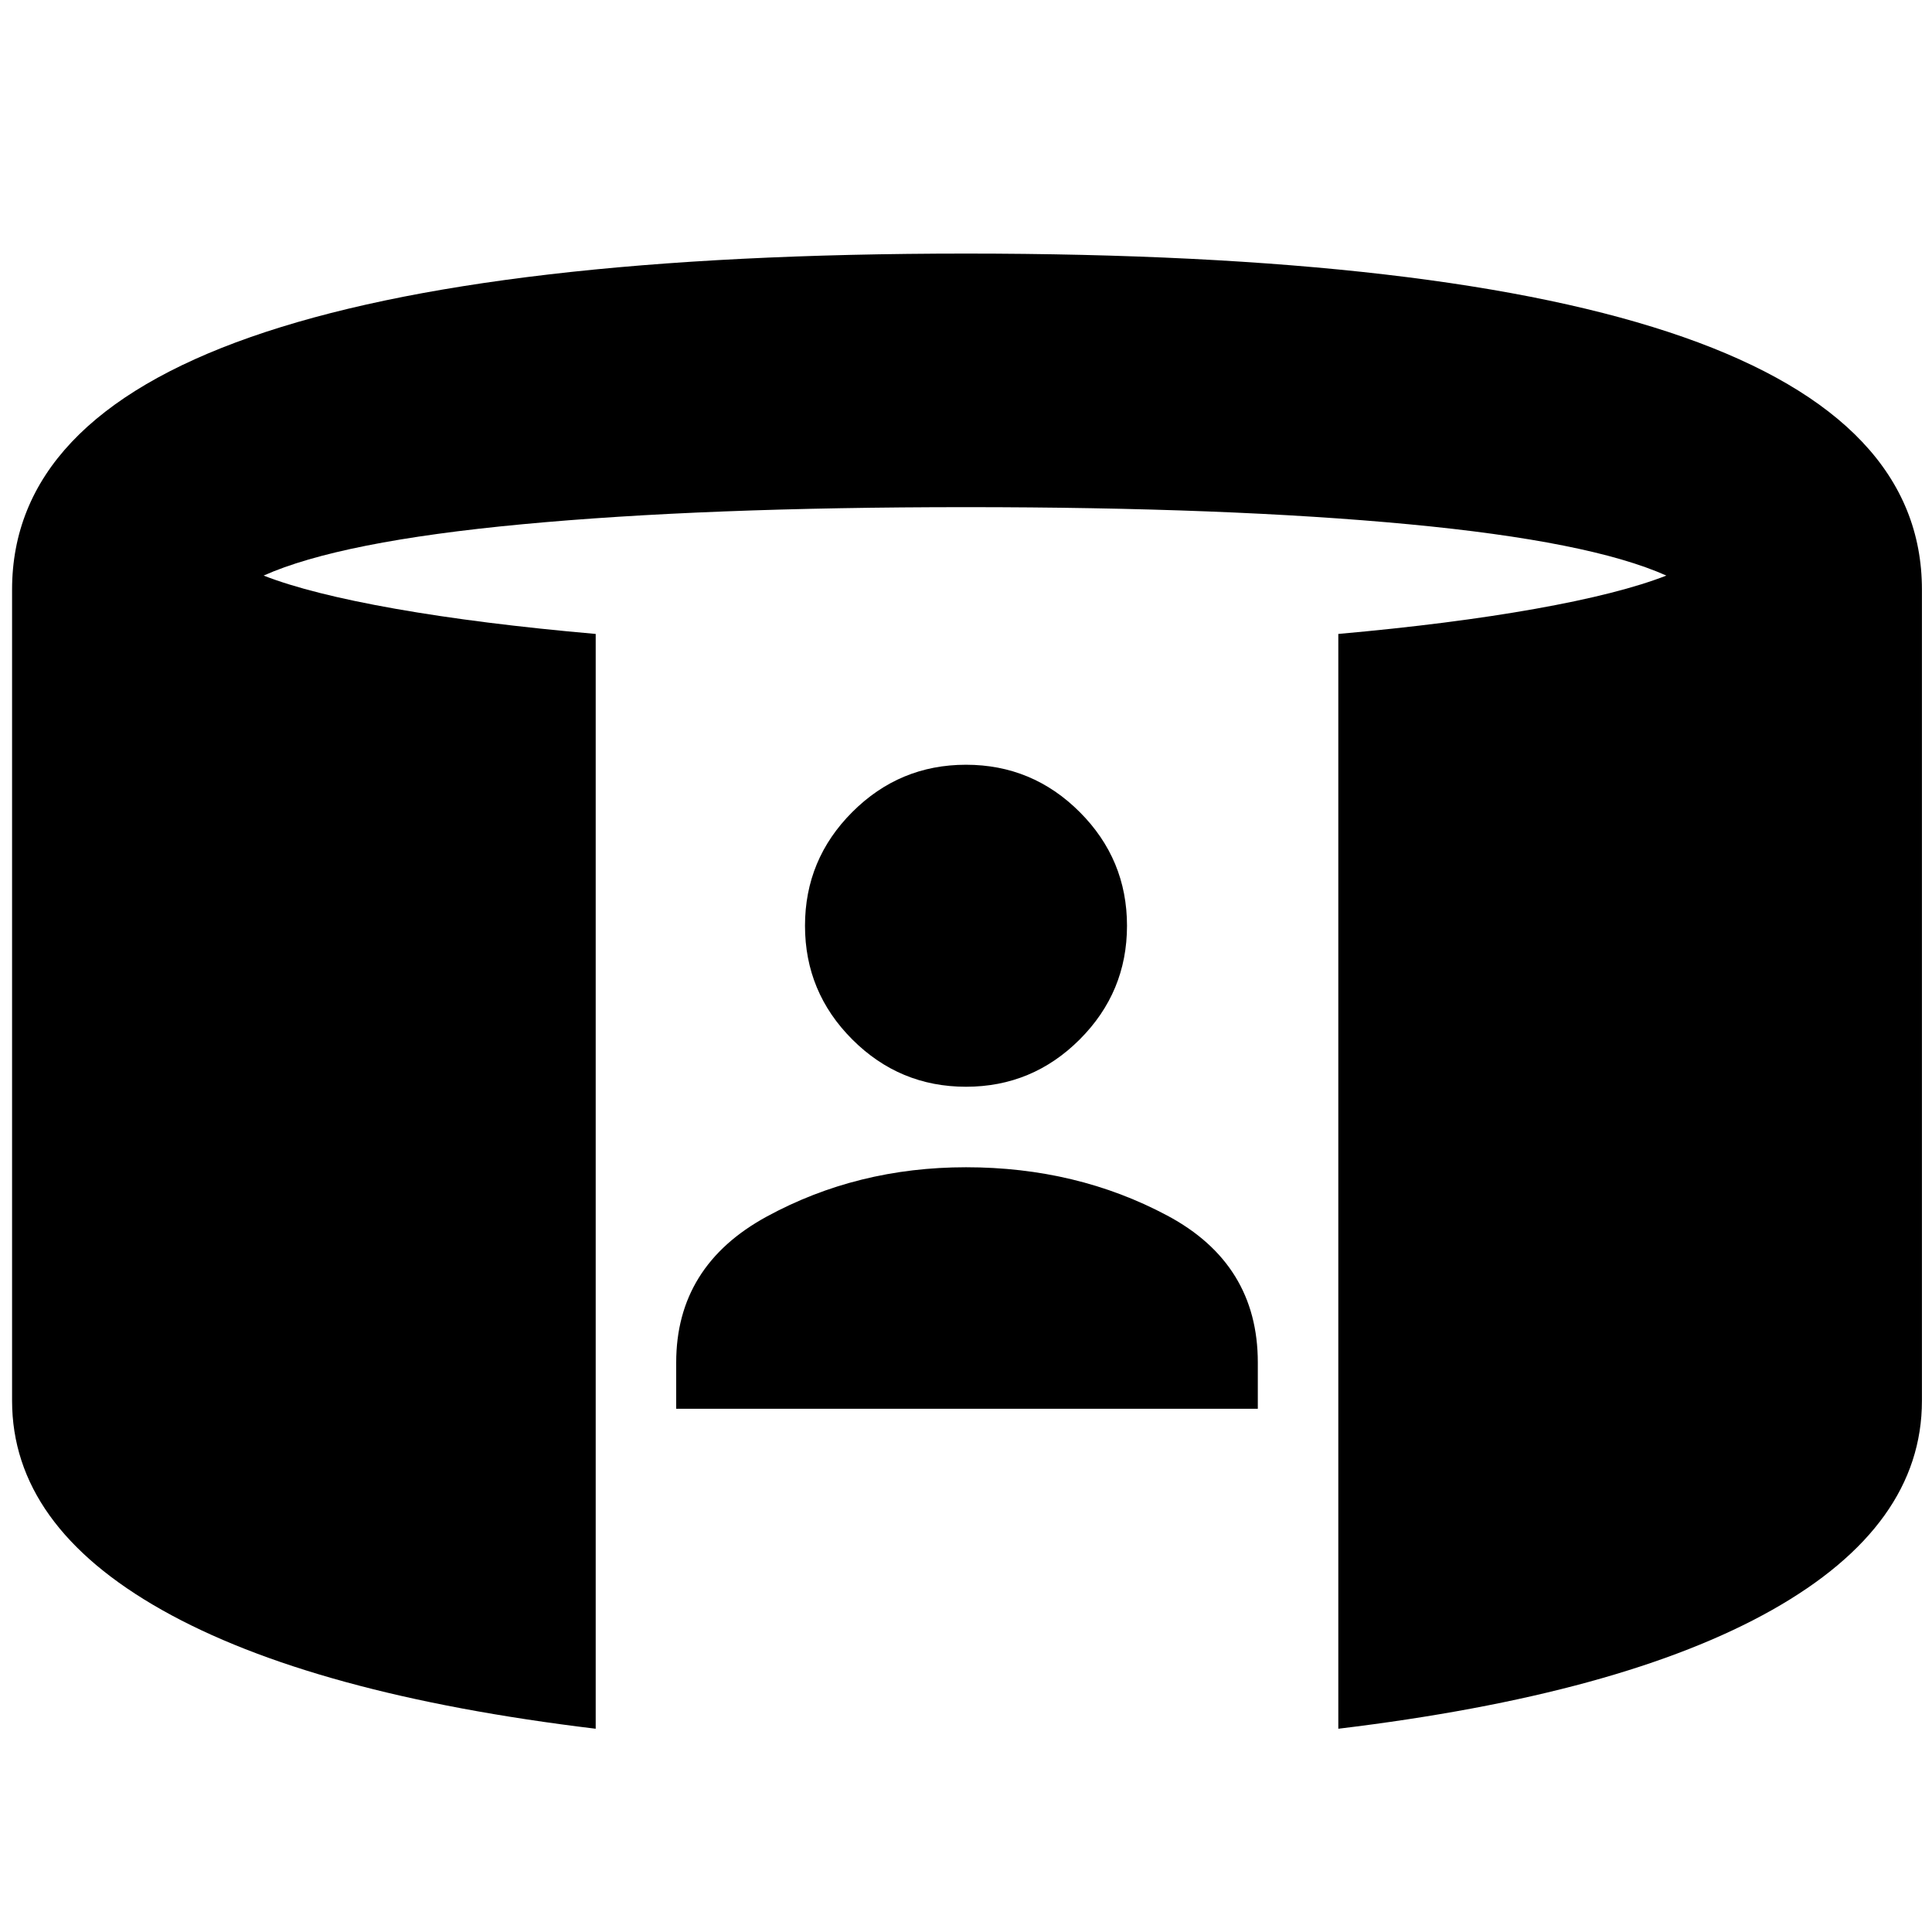 <svg xmlns="http://www.w3.org/2000/svg" height="24" viewBox="0 -960 960 960" width="24"><path d="M336-260v-23q0-48 45-72.5t99-24.5q55 0 100 24t45 73v23H336Zm144-160q-33 0-56.5-23.5T400-500q0-33 23.5-56.5T480-580q33 0 56.5 23.5T560-500q0 33-23.5 56.5T480-420ZM296-101q-141-17-215.5-59T6-264v-403q0-84 118.5-125.5T480-834q238 0 356.5 41.5T955-667v403q0 62-74.5 104T665-101v-544q56-5 98-12.5t65-16.5q-38-17-128-25.5T480-708q-130 0-220.5 8.5T131-674q23 9 65.5 16.5T296-645v544Z"/></svg>